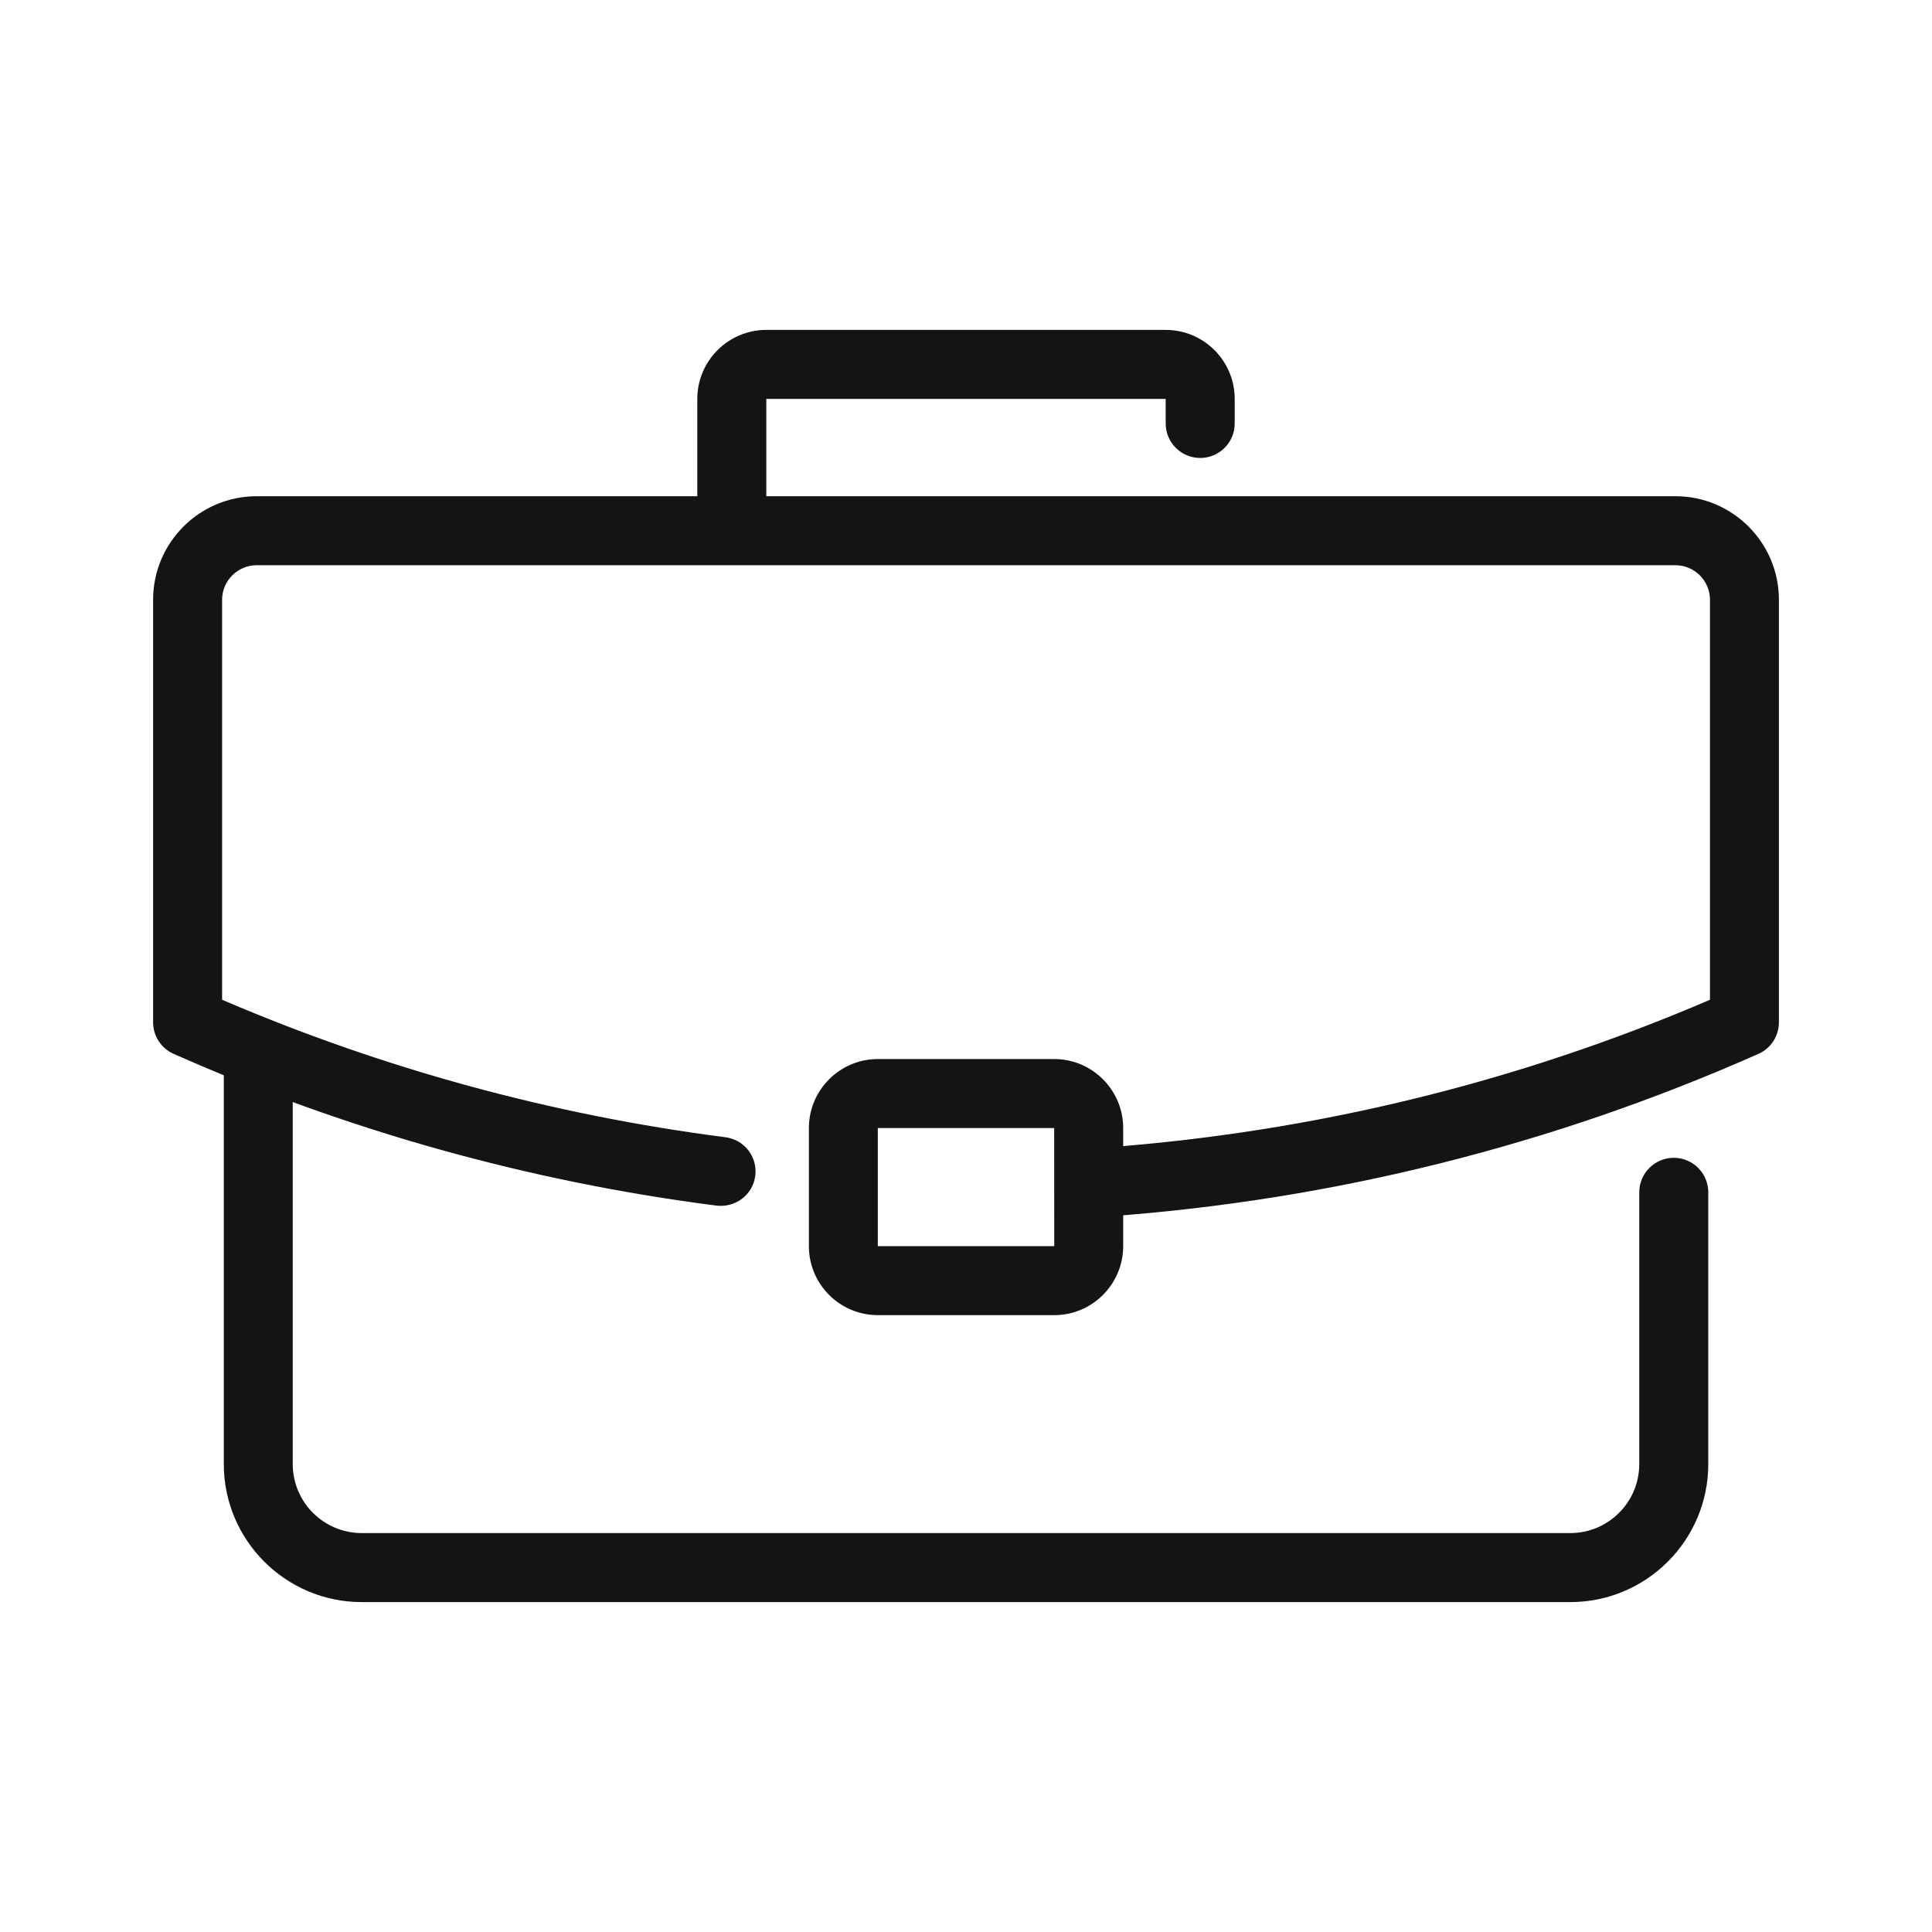 <svg width="25" height="25" viewBox="0 0 25 25" fill="none" xmlns="http://www.w3.org/2000/svg">
<path d="M14.305 15.742C14.072 15.742 13.877 15.563 13.86 15.328C13.842 15.082 14.027 14.869 14.273 14.851C16.987 14.653 19.628 14.01 22.127 12.937V7.761C22.127 7.515 21.927 7.314 21.68 7.314H3.321C3.075 7.314 2.874 7.515 2.874 7.761V12.937C4.954 13.829 7.144 14.427 9.388 14.716C9.632 14.747 9.805 14.971 9.773 15.215C9.742 15.46 9.52 15.628 9.274 15.601C6.848 15.29 4.484 14.629 2.247 13.637C2.086 13.566 1.981 13.406 1.981 13.229V7.761C1.981 7.022 2.582 6.421 3.321 6.421H21.68C22.419 6.421 23.019 7.022 23.019 7.761V13.229C23.019 13.406 22.915 13.566 22.754 13.637C20.083 14.821 17.251 15.529 14.337 15.741C14.326 15.742 14.315 15.742 14.305 15.742Z" fill="#141416"/>
<path d="M20.32 20.731H4.681C3.696 20.731 2.896 19.93 2.896 18.945V13.874C2.896 13.628 3.096 13.428 3.342 13.428C3.588 13.428 3.788 13.628 3.788 13.874V18.945C3.788 19.438 4.189 19.838 4.681 19.838H20.319C20.812 19.838 21.212 19.438 21.212 18.945V15.428C21.212 15.182 21.412 14.982 21.659 14.982C21.905 14.982 22.105 15.182 22.105 15.428V18.945C22.105 19.931 21.304 20.731 20.32 20.731Z" fill="#141416"/>
<path d="M9.47 7.031C9.223 7.031 9.023 6.831 9.023 6.585V5.162C9.023 4.669 9.424 4.269 9.916 4.269H15.084C15.577 4.269 15.977 4.669 15.977 5.162V5.48C15.977 5.726 15.777 5.926 15.531 5.926C15.284 5.926 15.084 5.726 15.084 5.48V5.162H9.916V6.585C9.916 6.831 9.717 7.031 9.47 7.031Z" fill="#141416"/>
<path d="M13.641 17.018H11.36C10.867 17.018 10.467 16.618 10.467 16.125V14.597C10.467 14.105 10.867 13.704 11.36 13.704H13.641C14.134 13.704 14.534 14.105 14.534 14.597V16.125C14.534 16.618 14.133 17.018 13.641 17.018ZM11.359 14.597V16.125H13.642L13.641 14.597H11.359Z" fill="#141416"/>
</svg>
